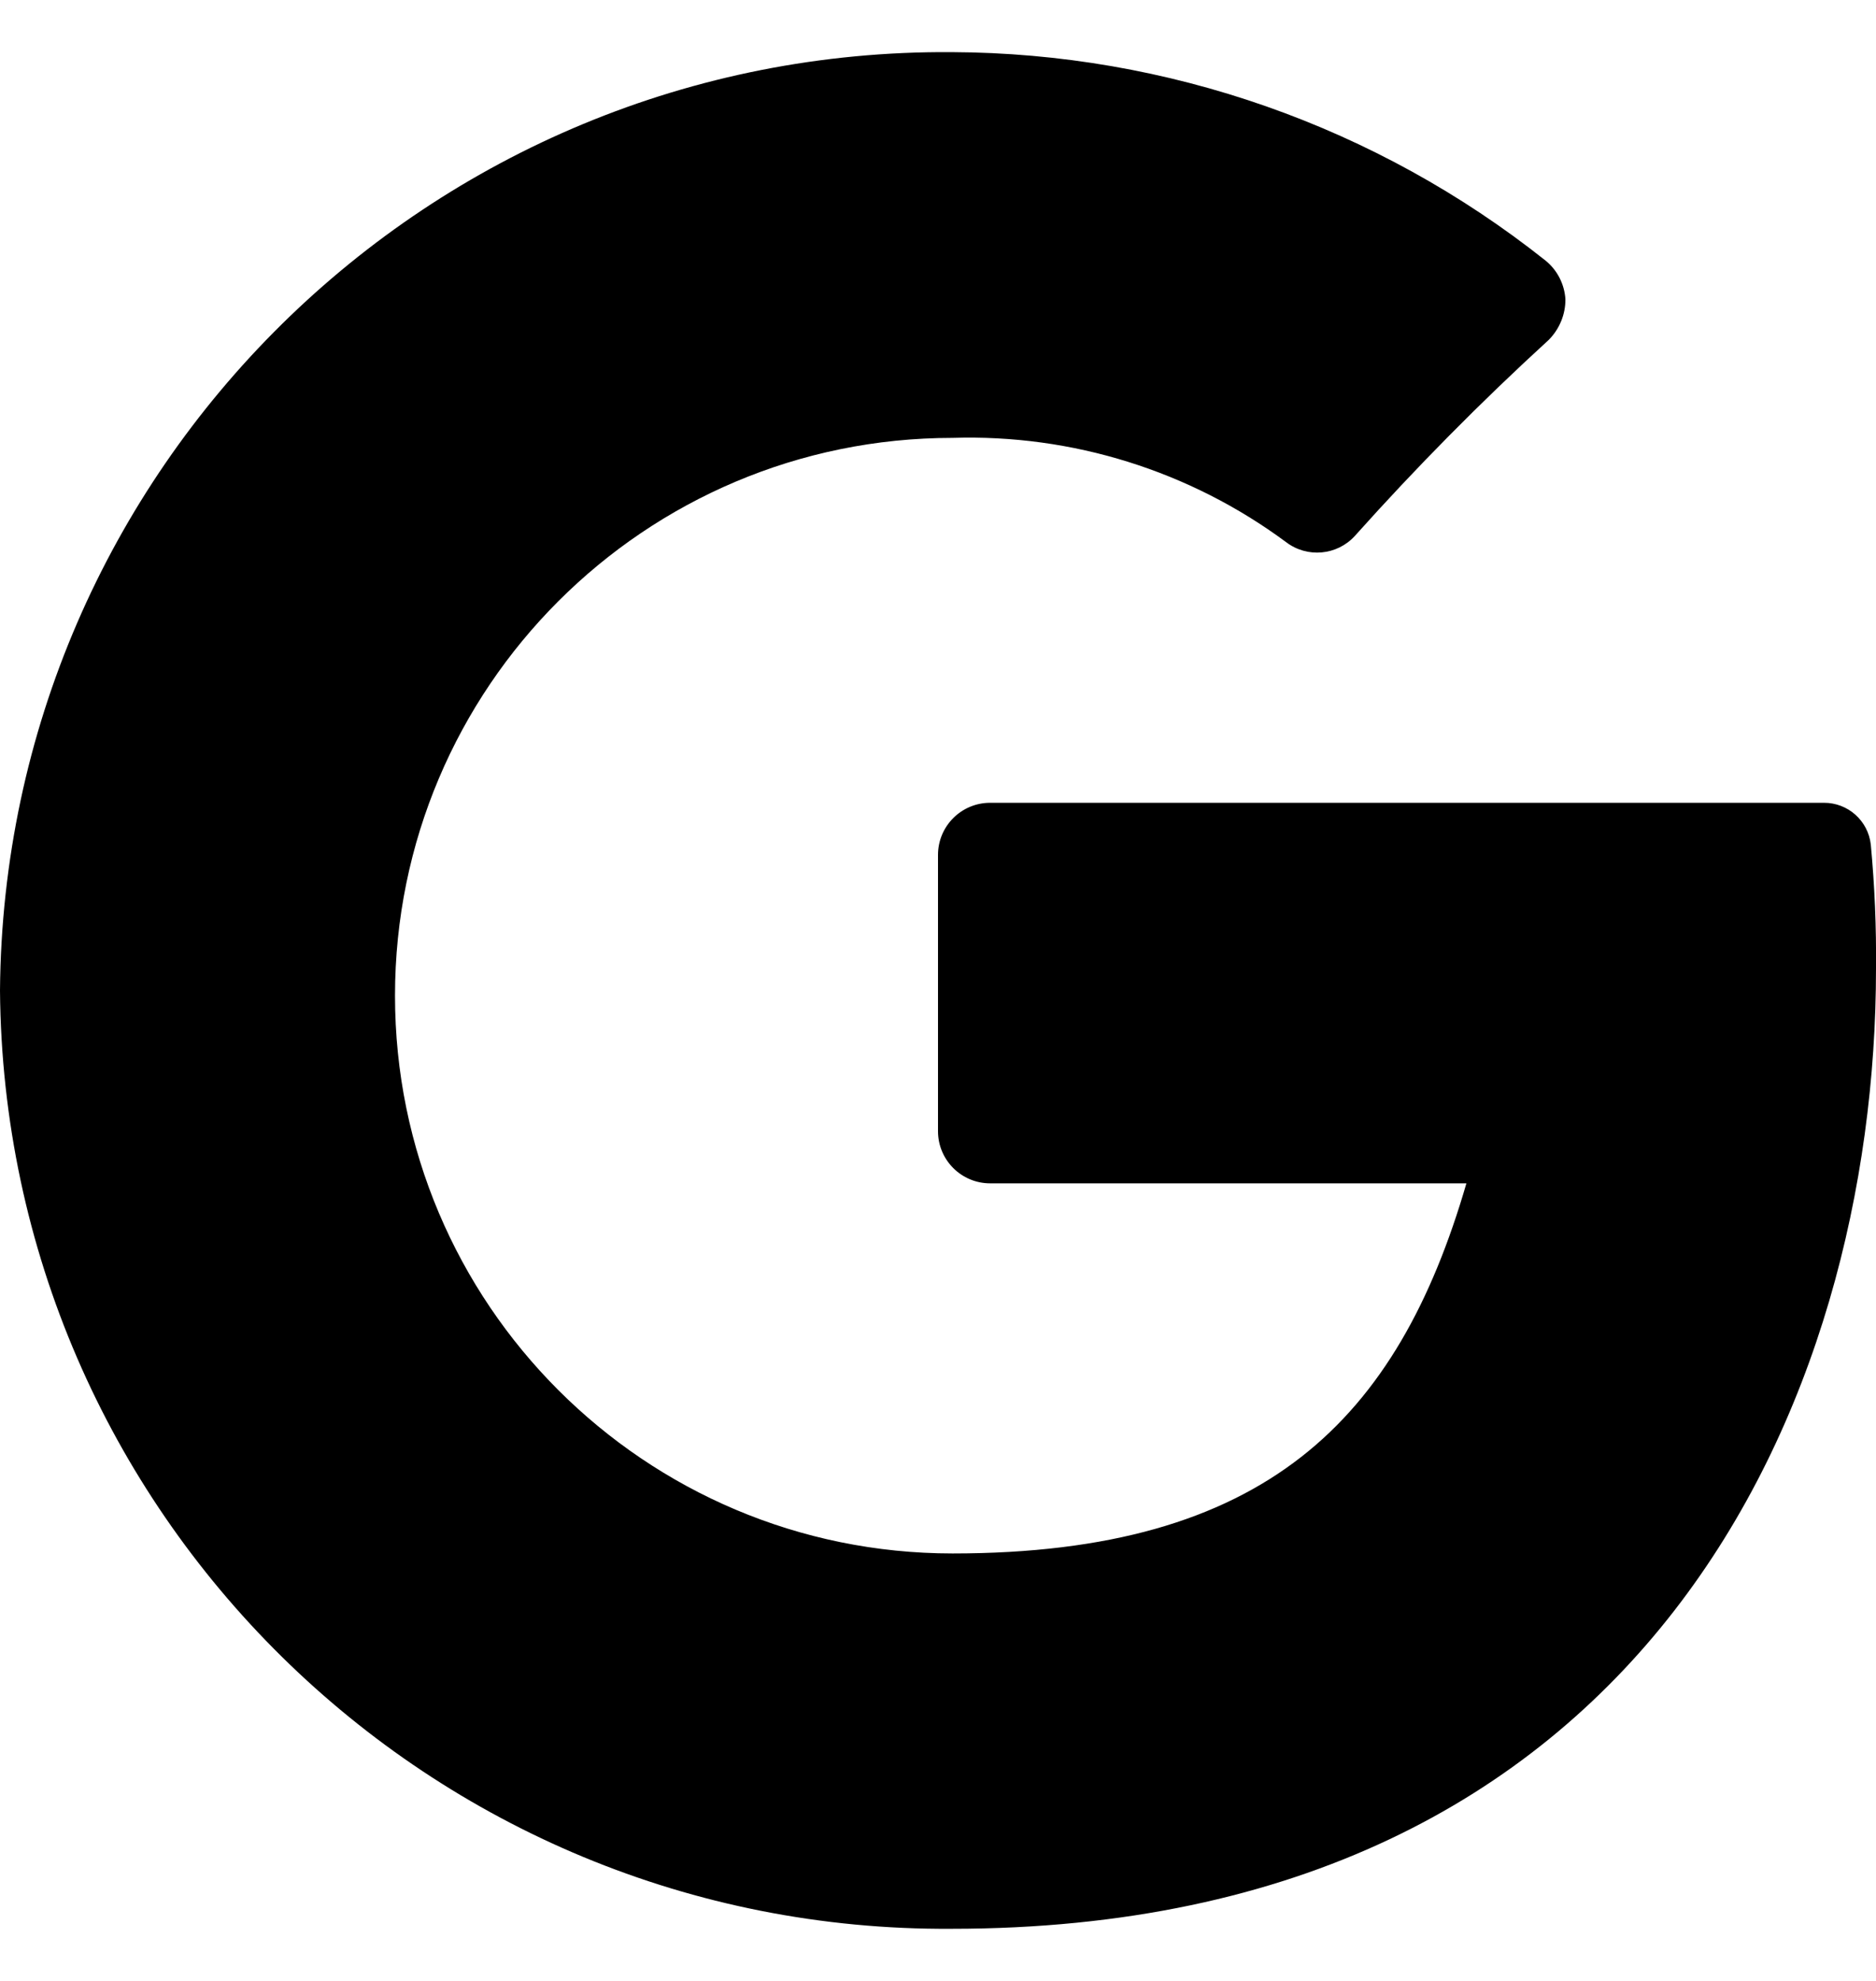 <svg width="18" height="19" viewBox="0 0 18 19" fill="none" xmlns="http://www.w3.org/2000/svg">
<path d="M18 9.29C18 13.44 15.79 18.5 9.13 18.5C4.125 18.533 0.039 14.505 0 9.5C0.039 4.495 4.125 0.467 9.13 0.5C11.201 0.508 13.209 1.212 14.83 2.5C14.942 2.591 15.011 2.726 15.02 2.87C15.021 3.016 14.963 3.156 14.86 3.26C14.209 3.855 13.588 4.483 13 5.14C12.829 5.328 12.542 5.354 12.34 5.2C11.416 4.516 10.289 4.164 9.14 4.2C6.185 4.2 3.79 6.595 3.79 9.55C3.79 12.505 6.185 14.9 9.14 14.9C12.14 14.9 13.41 13.62 14.07 11.35H9.5C9.224 11.35 9 11.126 9 10.85V8.2C9 7.924 9.224 7.7 9.5 7.7H17.5C17.73 7.699 17.924 7.871 17.95 8.1C17.987 8.495 18.004 8.893 18 9.29Z" fill="currentColor"/>
</svg>
